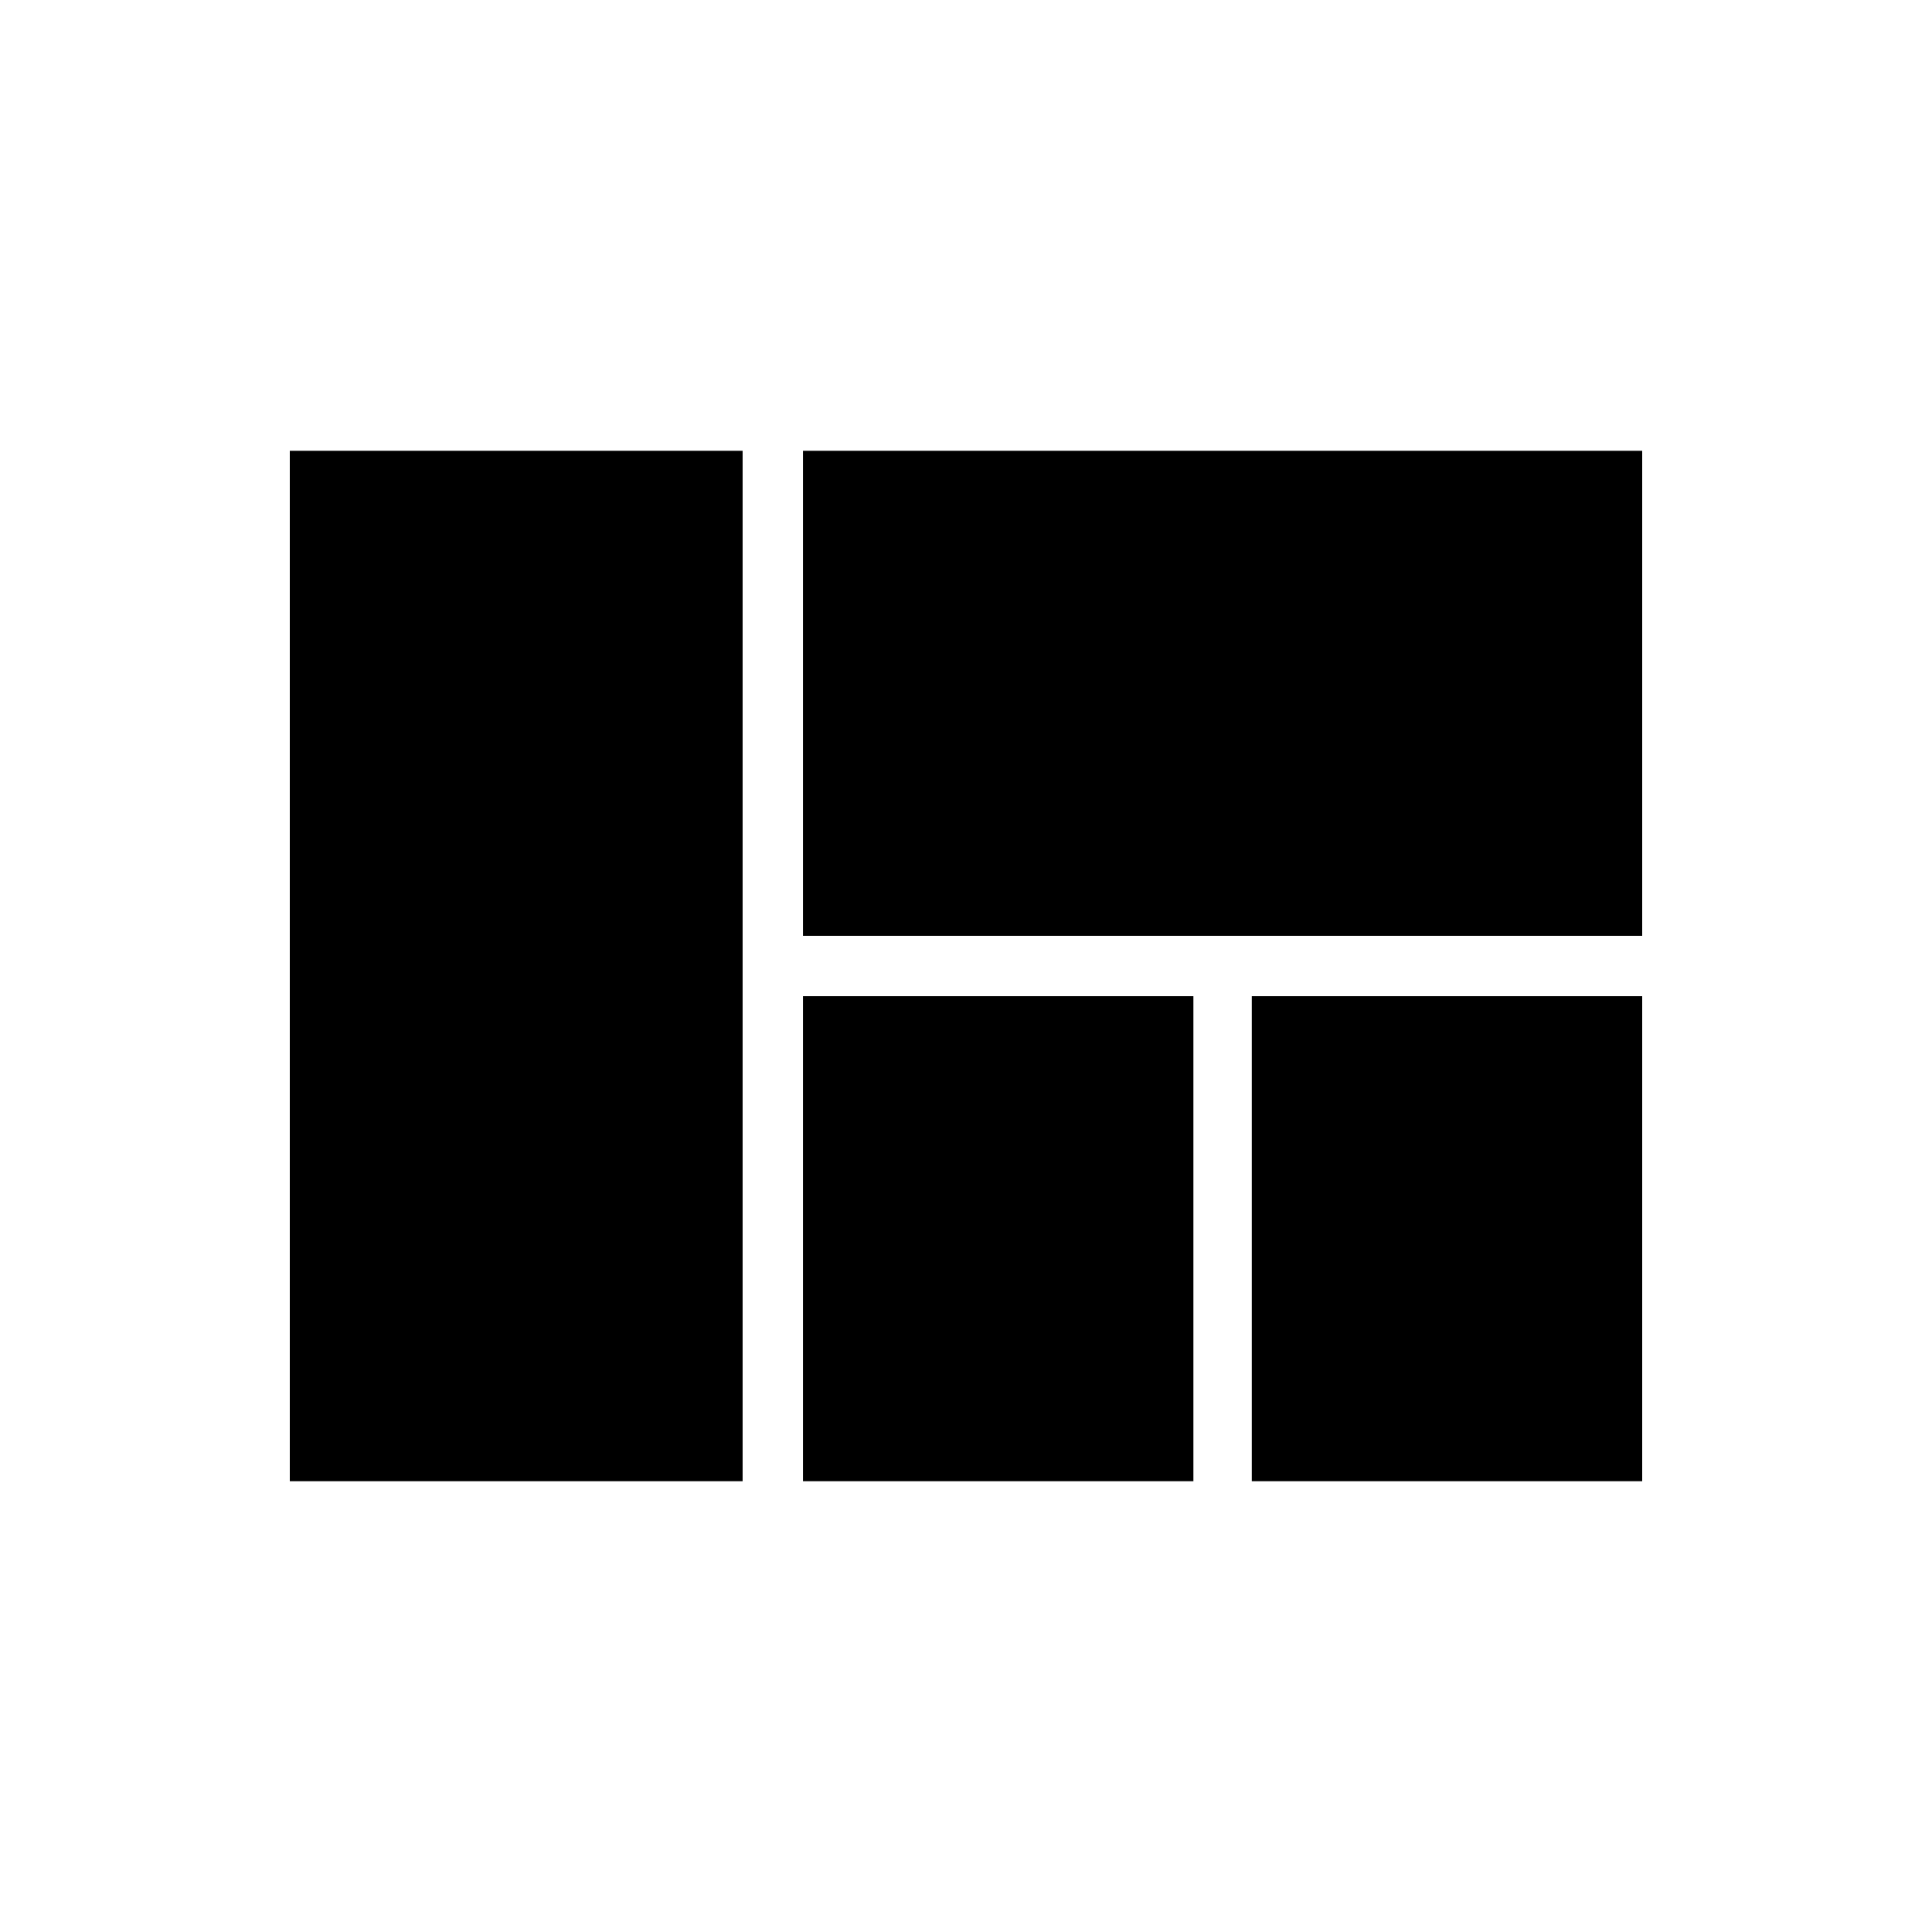 <svg xmlns="http://www.w3.org/2000/svg" height="40" width="40"><path d="M16.625 19.375V9.333H34v10.042Zm9.292 11.292V20.625H34v10.042Zm-9.292 0V20.625h8.083v10.042ZM6 30.667V9.333h9.375v21.334Z"/></svg>